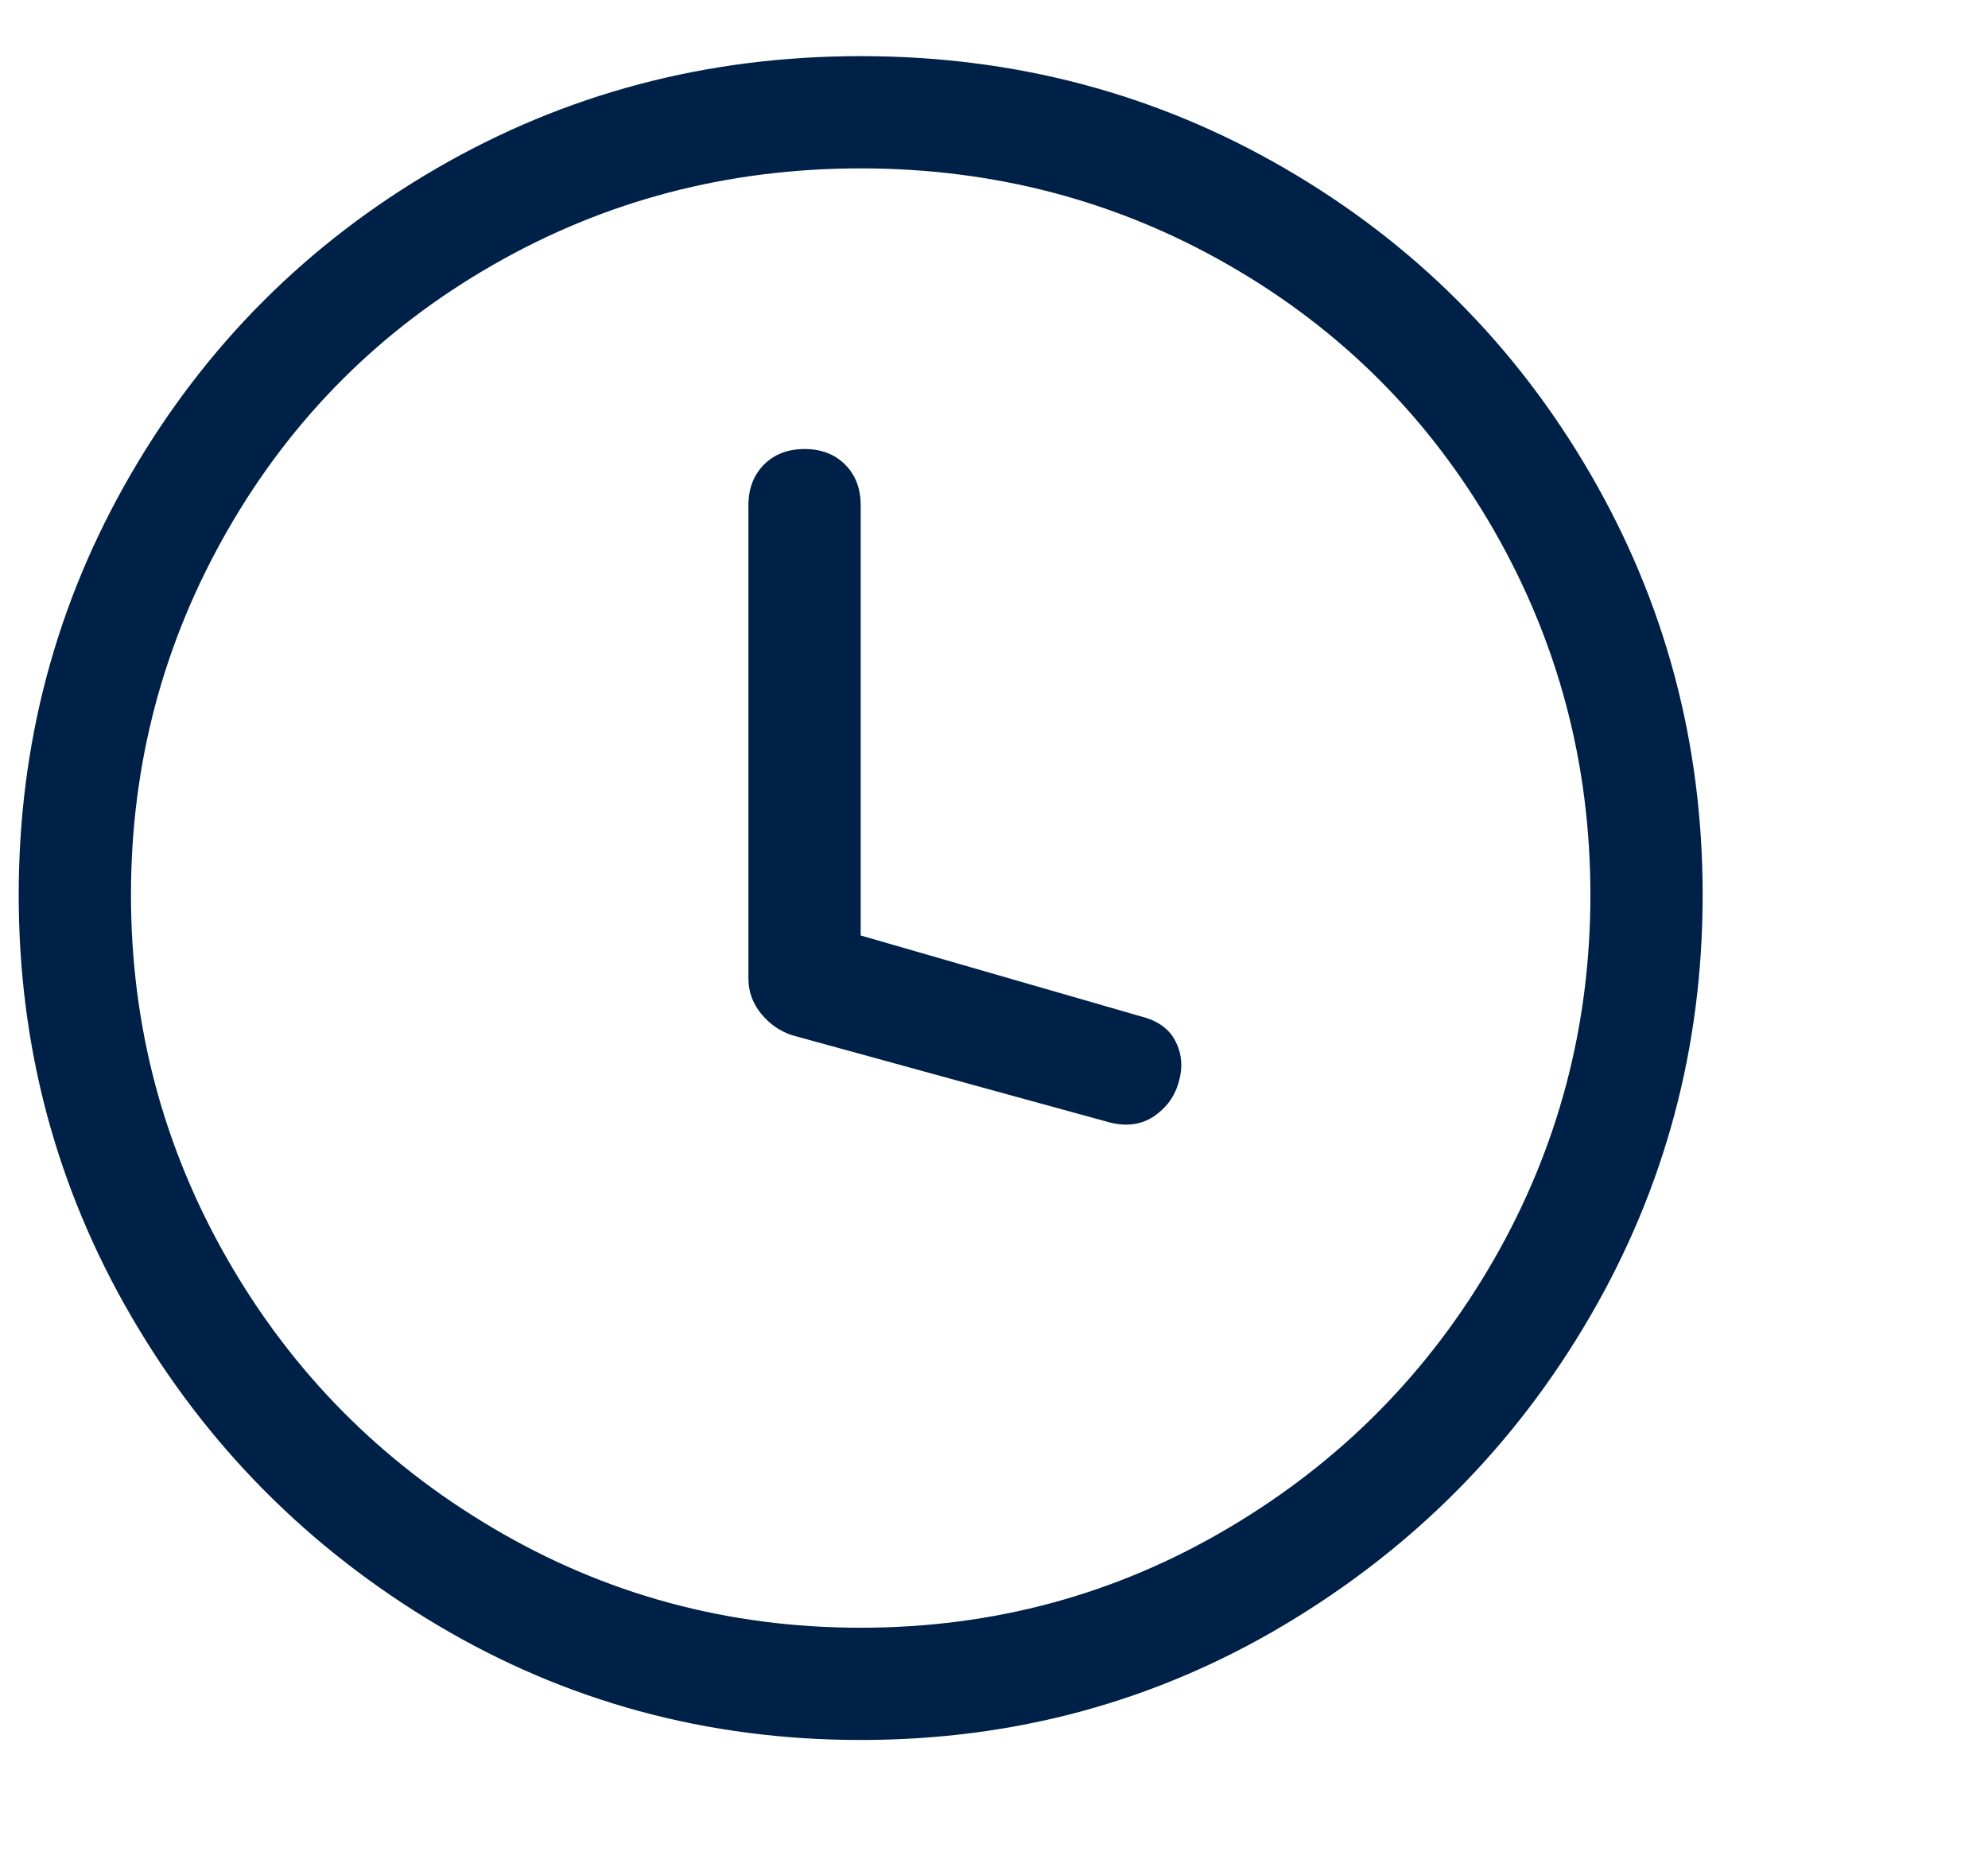 <svg width="17" height="16" viewBox="0 0 17 16" fill="none" xmlns="http://www.w3.org/2000/svg">
<g clip-path="url(#clip0_1_28267)">
<path d="M7.36 0.48C6.045 0.48 4.836 0.8 3.733 1.44C2.631 2.08 1.76 2.951 1.12 4.053C0.48 5.155 0.16 6.355 0.16 7.653C0.16 8.951 0.48 10.151 1.12 11.253C1.76 12.355 2.631 13.235 3.733 13.893C4.836 14.551 6.045 14.88 7.36 14.88C8.676 14.88 9.885 14.551 10.987 13.893C12.089 13.235 12.96 12.355 13.6 11.253C14.24 10.151 14.56 8.951 14.56 7.653C14.56 6.355 14.24 5.155 13.6 4.053C12.96 2.951 12.089 2.08 10.987 1.44C9.885 0.8 8.676 0.48 7.36 0.48ZM7.36 1.44C8.498 1.44 9.547 1.715 10.507 2.267C11.467 2.818 12.222 3.573 12.774 4.533C13.325 5.493 13.6 6.533 13.6 7.653C13.6 8.773 13.325 9.813 12.774 10.773C12.222 11.733 11.467 12.498 10.507 13.066C9.547 13.635 8.498 13.92 7.36 13.92C6.222 13.92 5.173 13.635 4.213 13.066C3.253 12.498 2.498 11.733 1.947 10.773C1.396 9.813 1.12 8.773 1.12 7.653C1.12 6.533 1.396 5.493 1.947 4.533C2.498 3.573 3.253 2.818 4.213 2.267C5.173 1.715 6.222 1.44 7.36 1.44ZM6.4 4.32V8.373C6.4 8.48 6.436 8.578 6.507 8.667C6.578 8.755 6.667 8.818 6.773 8.853L9.493 9.6C9.636 9.635 9.76 9.618 9.867 9.547C9.973 9.475 10.045 9.378 10.08 9.253C10.116 9.129 10.107 9.013 10.053 8.907C10 8.8 9.902 8.729 9.76 8.693L7.36 8V4.32C7.36 4.178 7.316 4.062 7.227 3.973C7.138 3.884 7.022 3.84 6.88 3.84C6.738 3.84 6.622 3.884 6.533 3.973C6.445 4.062 6.4 4.178 6.4 4.32Z" fill="#002147"/>
</g>
<defs>
<clipPath id="clip0_1_28267">
<rect width="16" height="16" fill="white" transform="matrix(1 0 0 -1 0.16 16)"/>
</clipPath>
</defs>
</svg>
